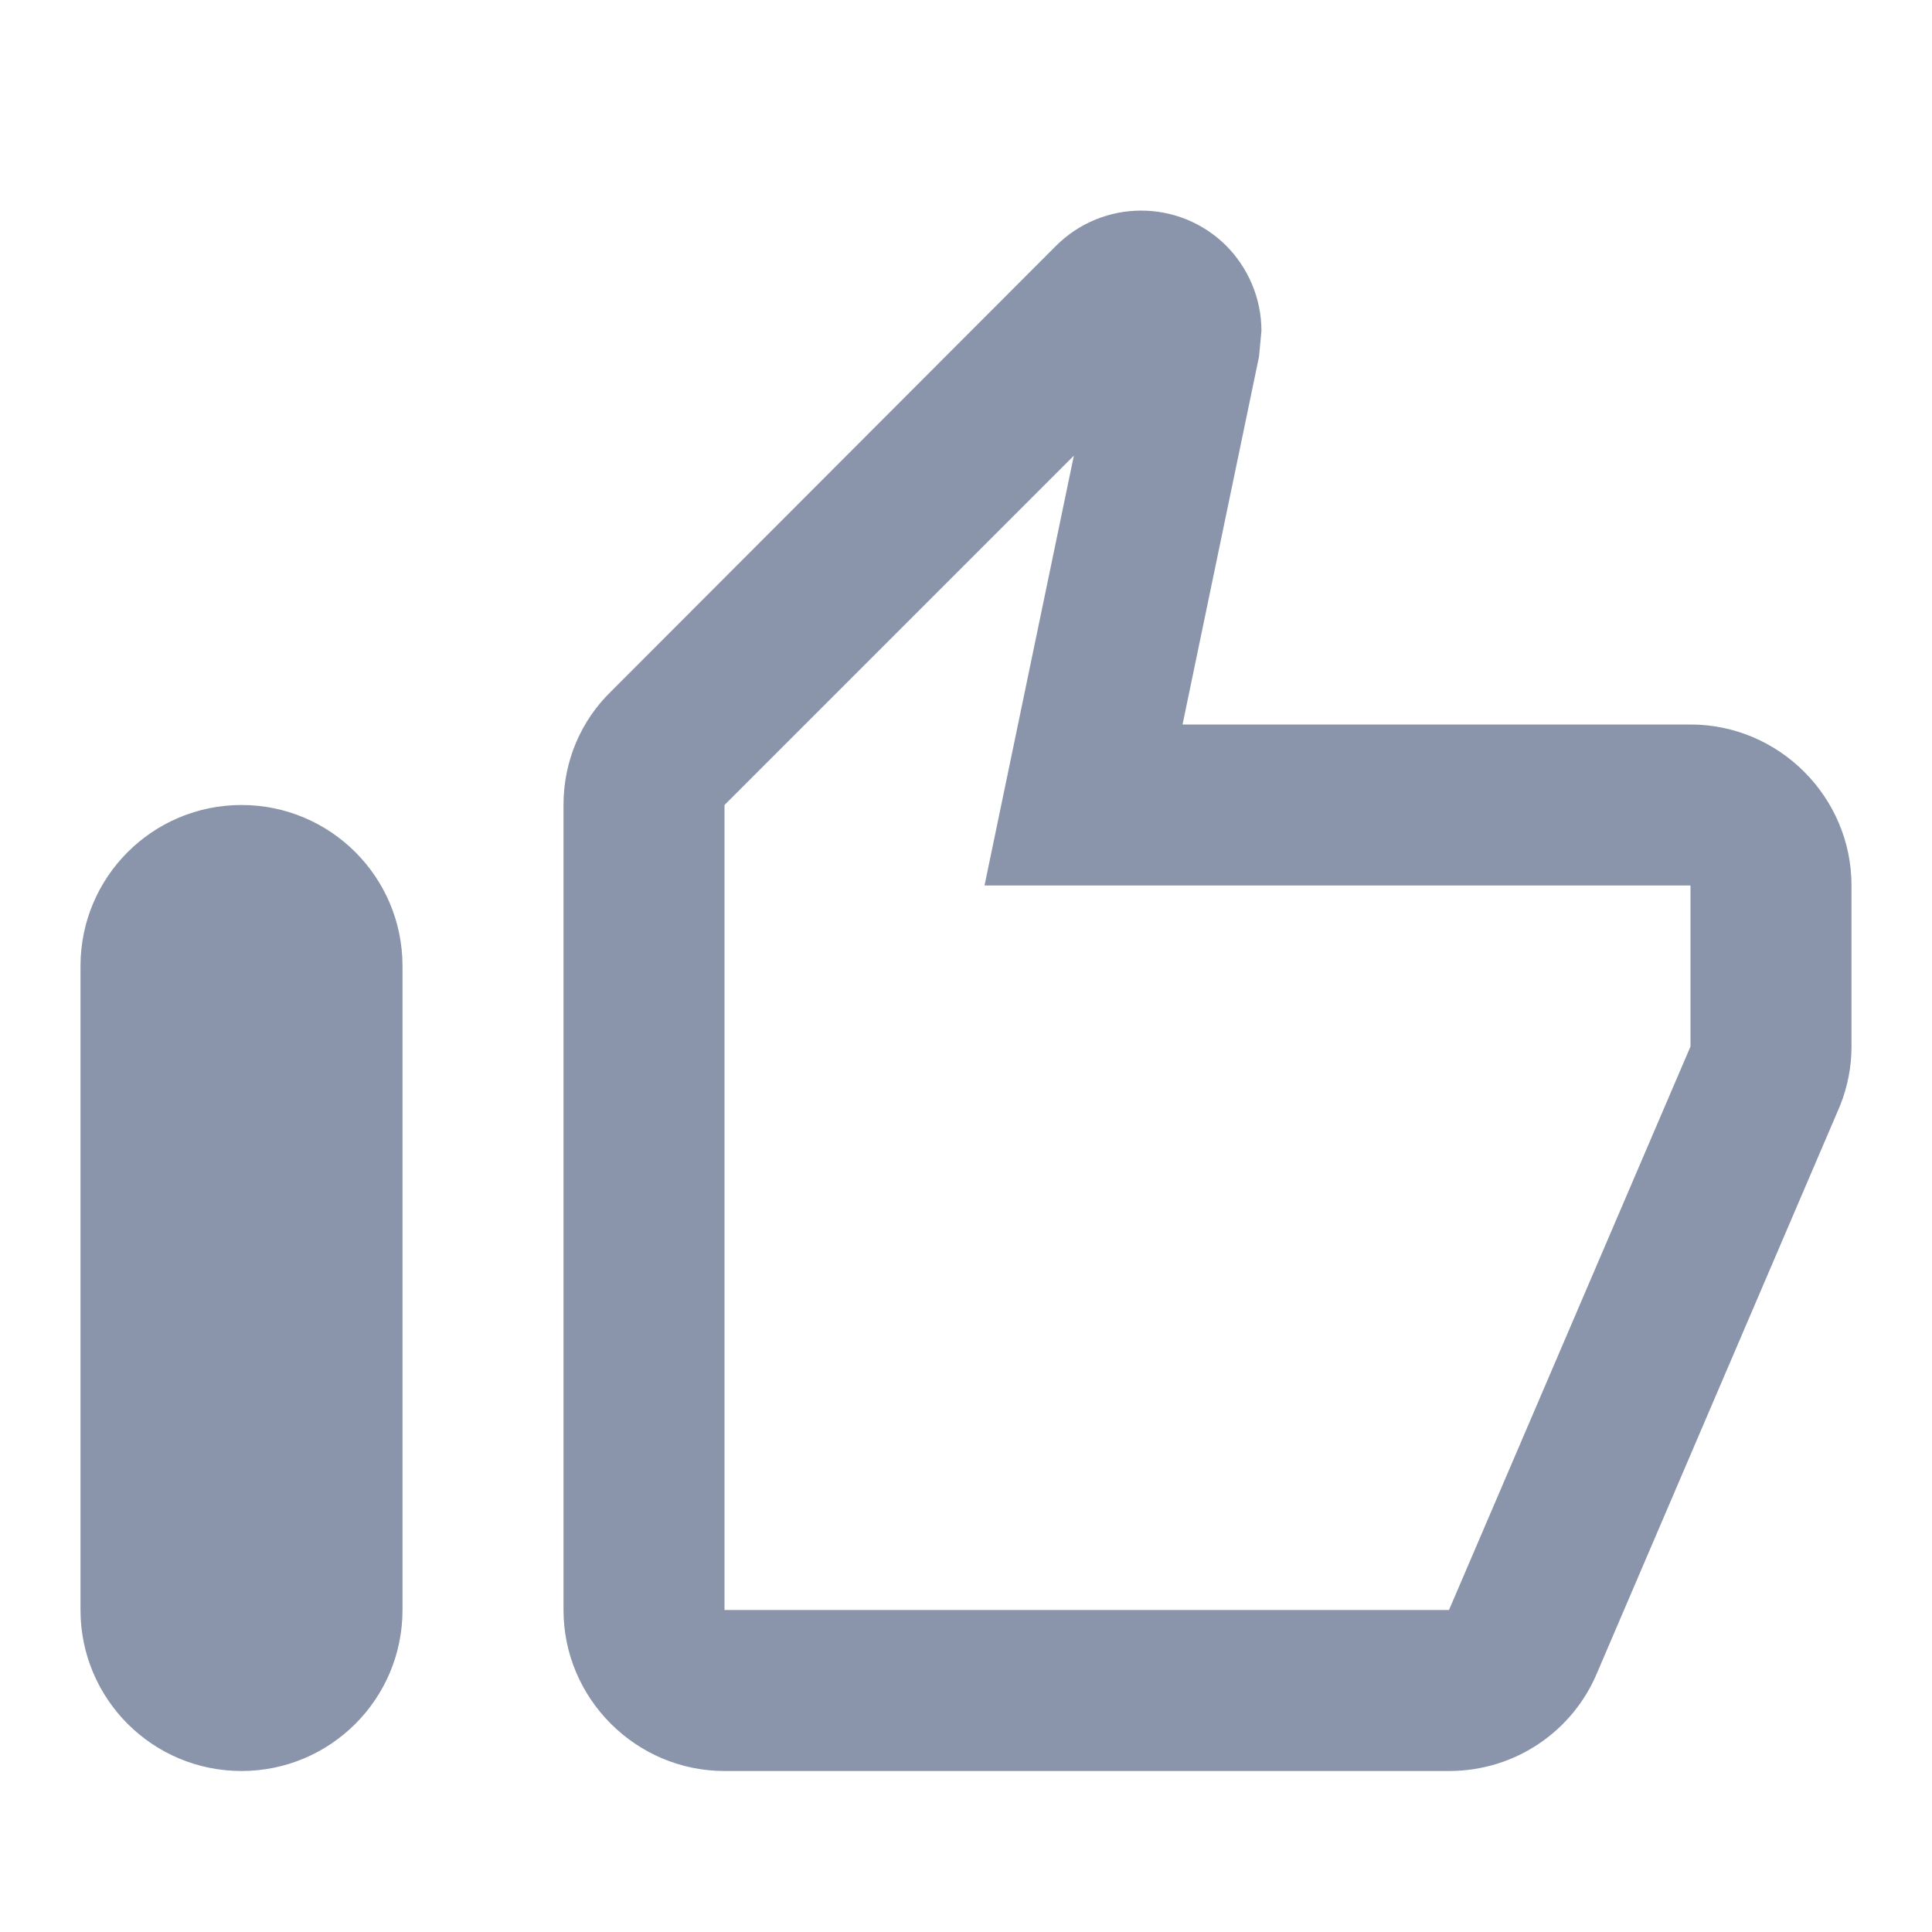 <svg width="24" height="24" viewBox="0 0 24 24" fill="none" xmlns="http://www.w3.org/2000/svg">
<path d="M21 9H14.69L15.64 4.43L15.67 4.11C15.67 3.7 15.5 3.32 15.23 3.05C14.644 2.469 13.699 2.472 13.116 3.056L7.59 8.59C7.22 8.95 7 9.45 7 10V20C7 21.1 7.9 22 9 22H18C18.83 22 19.54 21.5 19.84 20.78L22.86 13.73C22.95 13.5 23 13.26 23 13V11C23 9.9 22.1 9 21 9ZM21 13L18 20H9V10L13.34 5.66L12.23 11H21V13ZM1 12C1 10.895 1.895 10 3 10C4.105 10 5 10.895 5 12V20C5 21.105 4.105 22 3 22C1.895 22 1 21.105 1 20V12Z" fill="#8A95AB"/>
</svg>
